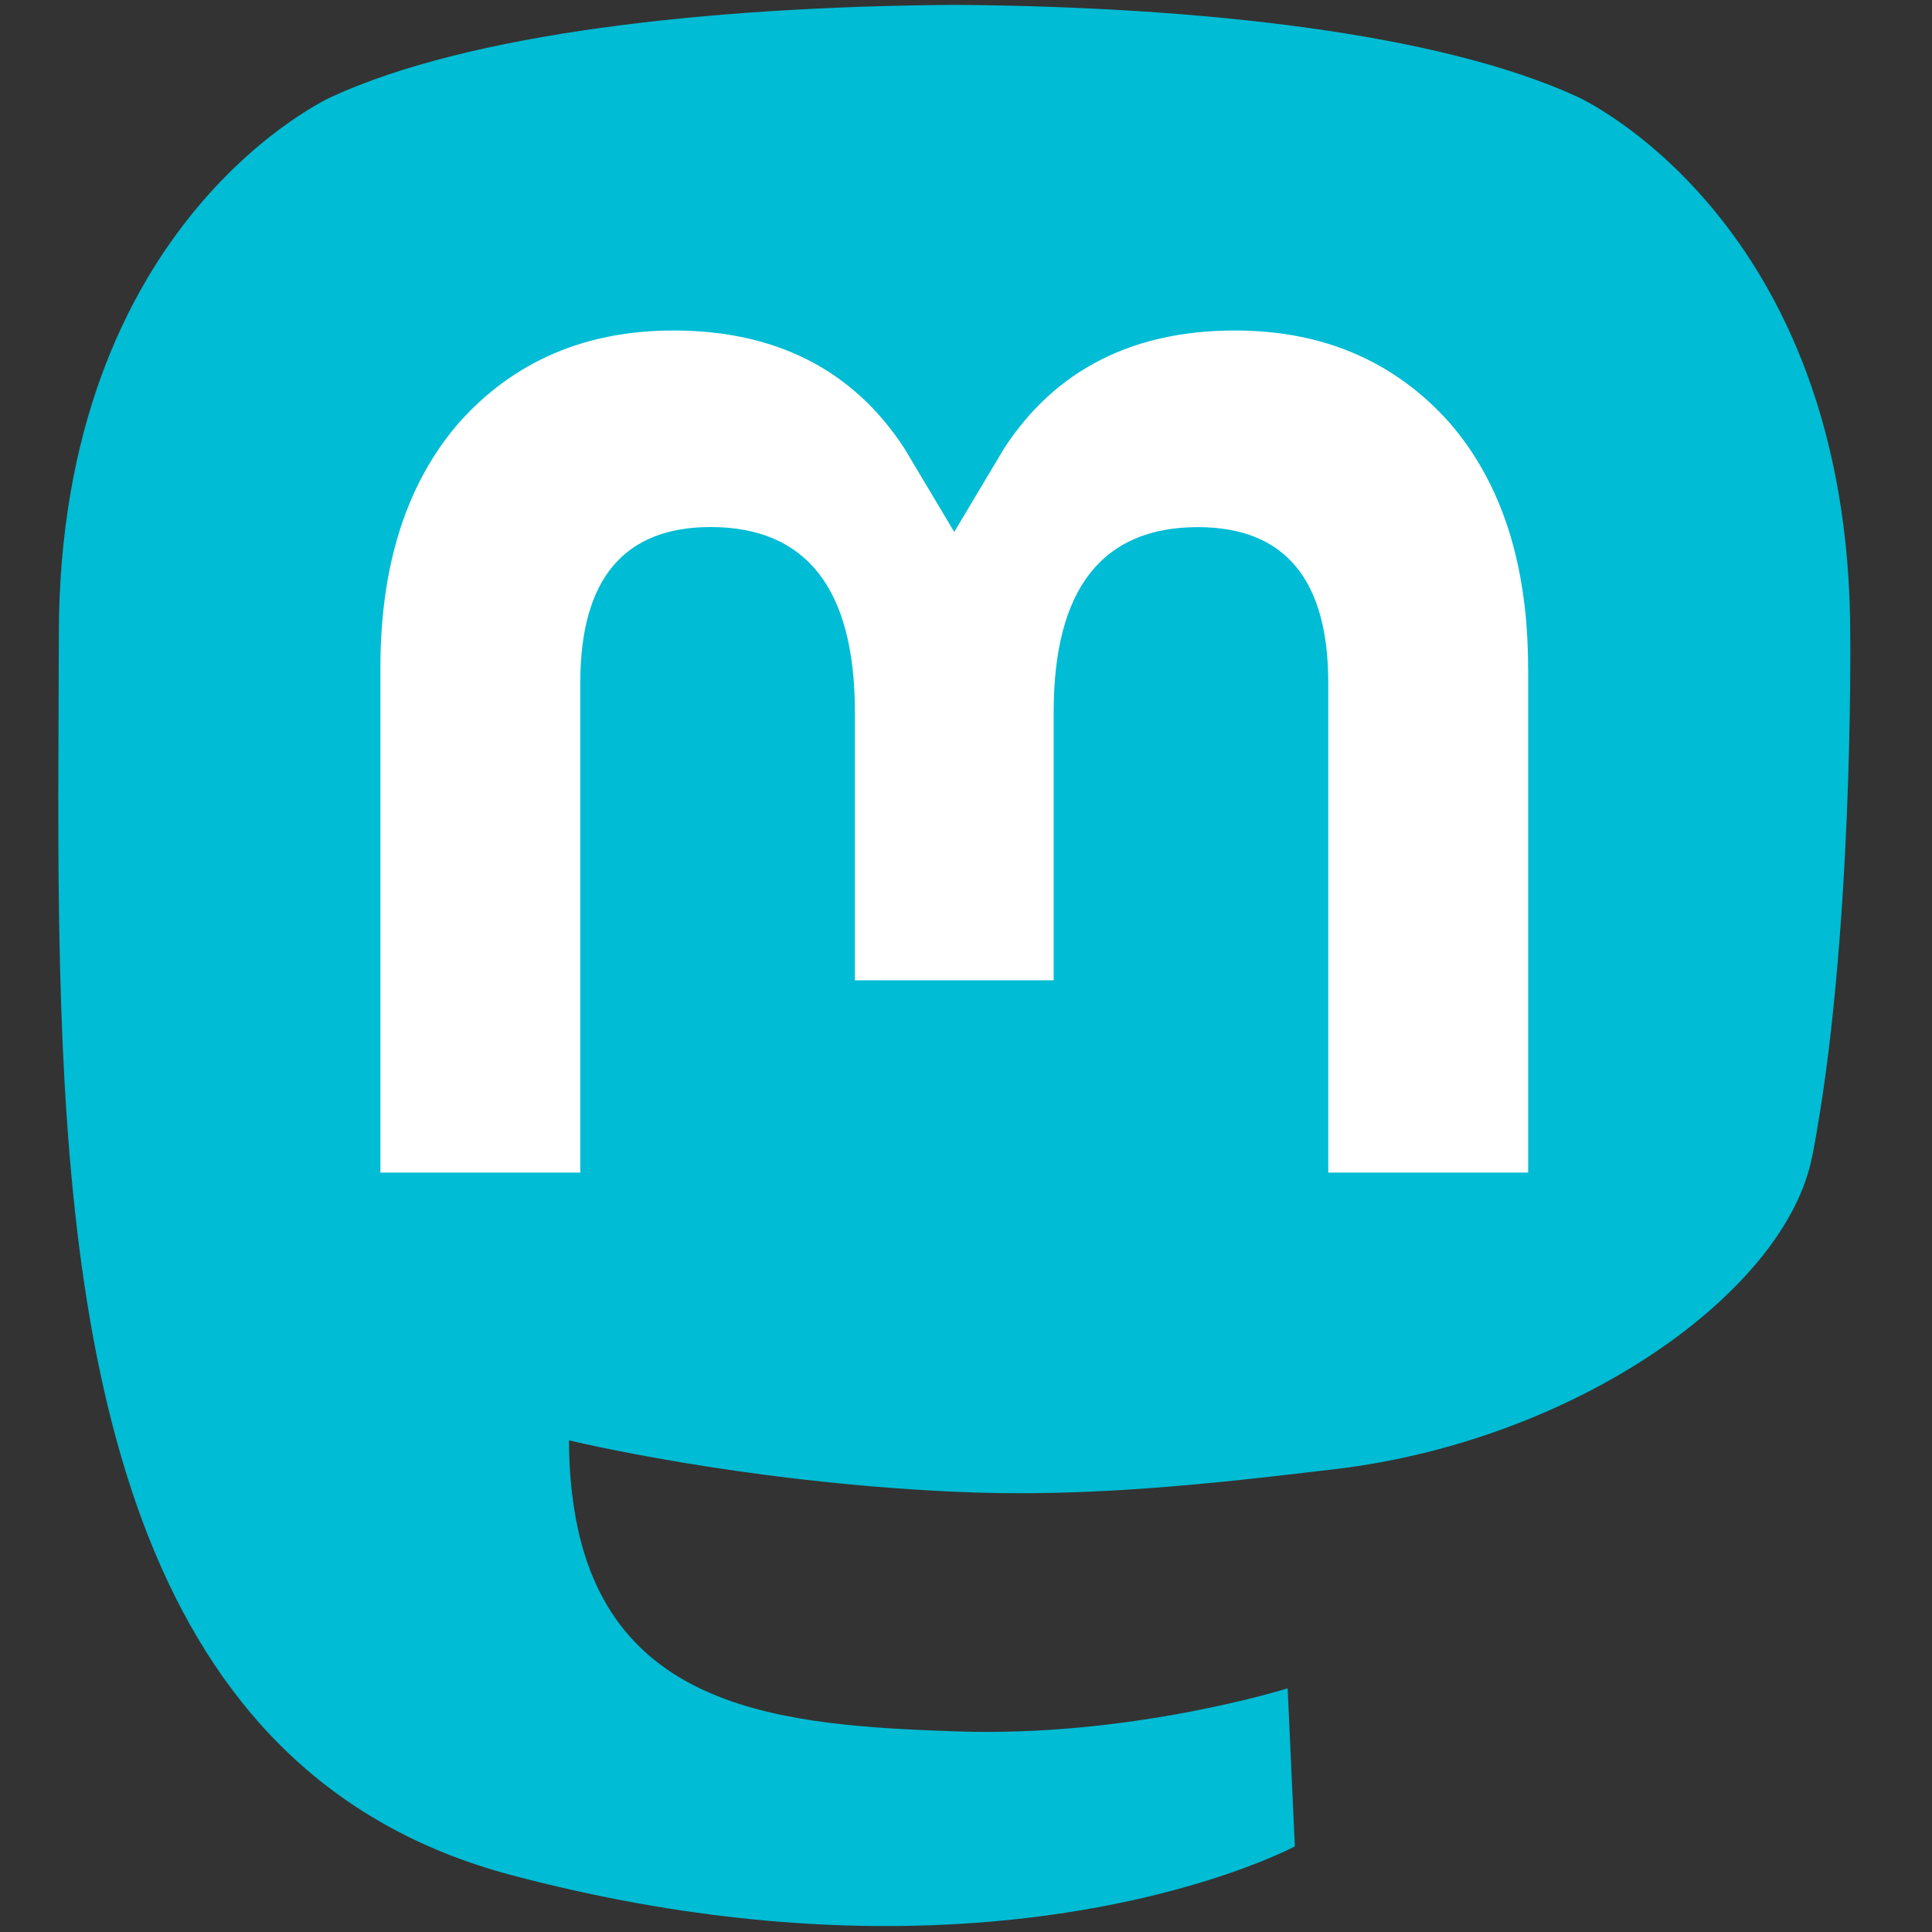 <?xml version="1.0" encoding="UTF-8" standalone="no"?>
<svg
   xmlns:dc="http://purl.org/dc/elements/1.1/"
   xmlns:cc="http://creativecommons.org/ns#"
   xmlns:rdf="http://www.w3.org/1999/02/22-rdf-syntax-ns#"
   xmlns:svg="http://www.w3.org/2000/svg"
   xmlns="http://www.w3.org/2000/svg"
   xmlns:sodipodi="http://sodipodi.sourceforge.net/DTD/sodipodi-0.dtd"
   xmlns:inkscape="http://www.inkscape.org/namespaces/inkscape"
   width="24"
   height="24"
   viewBox="0 0 22.5 22.5"
   version="1.1"
   id="svg6"
   sodipodi:docname="mastodon-small.svg"
   inkscape:version="1.0.1 (3bc2e813f5, 2020-09-07)">
  <rect x="0" y="0" width="22.5" height="22.5" fill="#333333" stroke="none"/>
  <defs
     id="defs10" />
  <sodipodi:namedview
     pagecolor="#ffffff"
     bordercolor="#666666"
     borderopacity="1"
     objecttolerance="10"
     gridtolerance="10"
     guidetolerance="10"
     inkscape:pageopacity="0"
     inkscape:pageshadow="2"
     inkscape:window-width="1920"
     inkscape:window-height="1016"
     id="namedview8"
     showgrid="false"
     units="px"
     inkscape:zoom="30.515958"
     inkscape:cx="4.0384281"
     inkscape:cy="10.818772"
     inkscape:window-x="0"
     inkscape:window-y="0"
     inkscape:window-maximized="1"
     inkscape:current-layer="svg6"
     inkscape:document-rotation="0" />
  <path
     d="m 21.104,13.469 c -0.307,1.578 -2.748,3.306 -5.551,3.64 -1.462,0.174 -2.901,0.335 -4.436,0.264 -2.51,-0.115 -4.49,-0.599 -4.49,-0.599 0,0.244 0.015,0.477 0.045,0.695 0.326,2.477 2.456,2.625 4.474,2.695 2.036,0.07 3.85,-0.502 3.85,-0.502 l 0.084,1.841 c 0,0 -1.424,0.765 -3.962,0.906 -1.399,0.077 -3.136,-0.035 -5.16,-0.571 C 1.569,20.676 0.814,15.998 0.699,11.252 0.664,9.843 0.685,8.514 0.685,7.402 c 0,-4.854 3.18,-6.276 3.18,-6.276 C 5.469,0.39 8.22,0.08 11.081,0.057 h 0.07 c 2.86,0.023 5.614,0.333 7.217,1.069 0,0 3.18,1.423 3.18,6.276 0,0 0.04,3.581 -0.443,6.067"
     id="path2"
     inkscape:connector-curvature="0"
     style="fill:#00bcd4;stroke-width:0.096;fill-opacity:1" />
  <path
     d="M 17.797,7.779 V 13.656 H 15.469 V 7.952 c 0,-1.202 -0.506,-1.813 -1.518,-1.813 -1.119,0 -1.68,0.724 -1.68,2.156 V 11.417 H 9.956 V 8.294 c 0,-1.432 -0.561,-2.156 -1.68,-2.156 -1.012,0 -1.518,0.61 -1.518,1.813 V 13.656 H 4.43 V 7.779 c 0,-1.201 0.306,-2.156 0.92,-2.862 0.633,-0.706 1.463,-1.068 2.493,-1.068 1.191,0 2.094,0.458 2.69,1.374 l 0.58,0.972 0.58,-0.972 c 0.596,-0.916 1.499,-1.374 2.69,-1.374 1.03,0 1.859,0.362 2.493,1.068 0.614,0.706 0.92,1.661 0.92,2.862"
     id="path4"
     inkscape:connector-curvature="0"
     style="fill:#ffffff;stroke-width:0.096" />
</svg>
